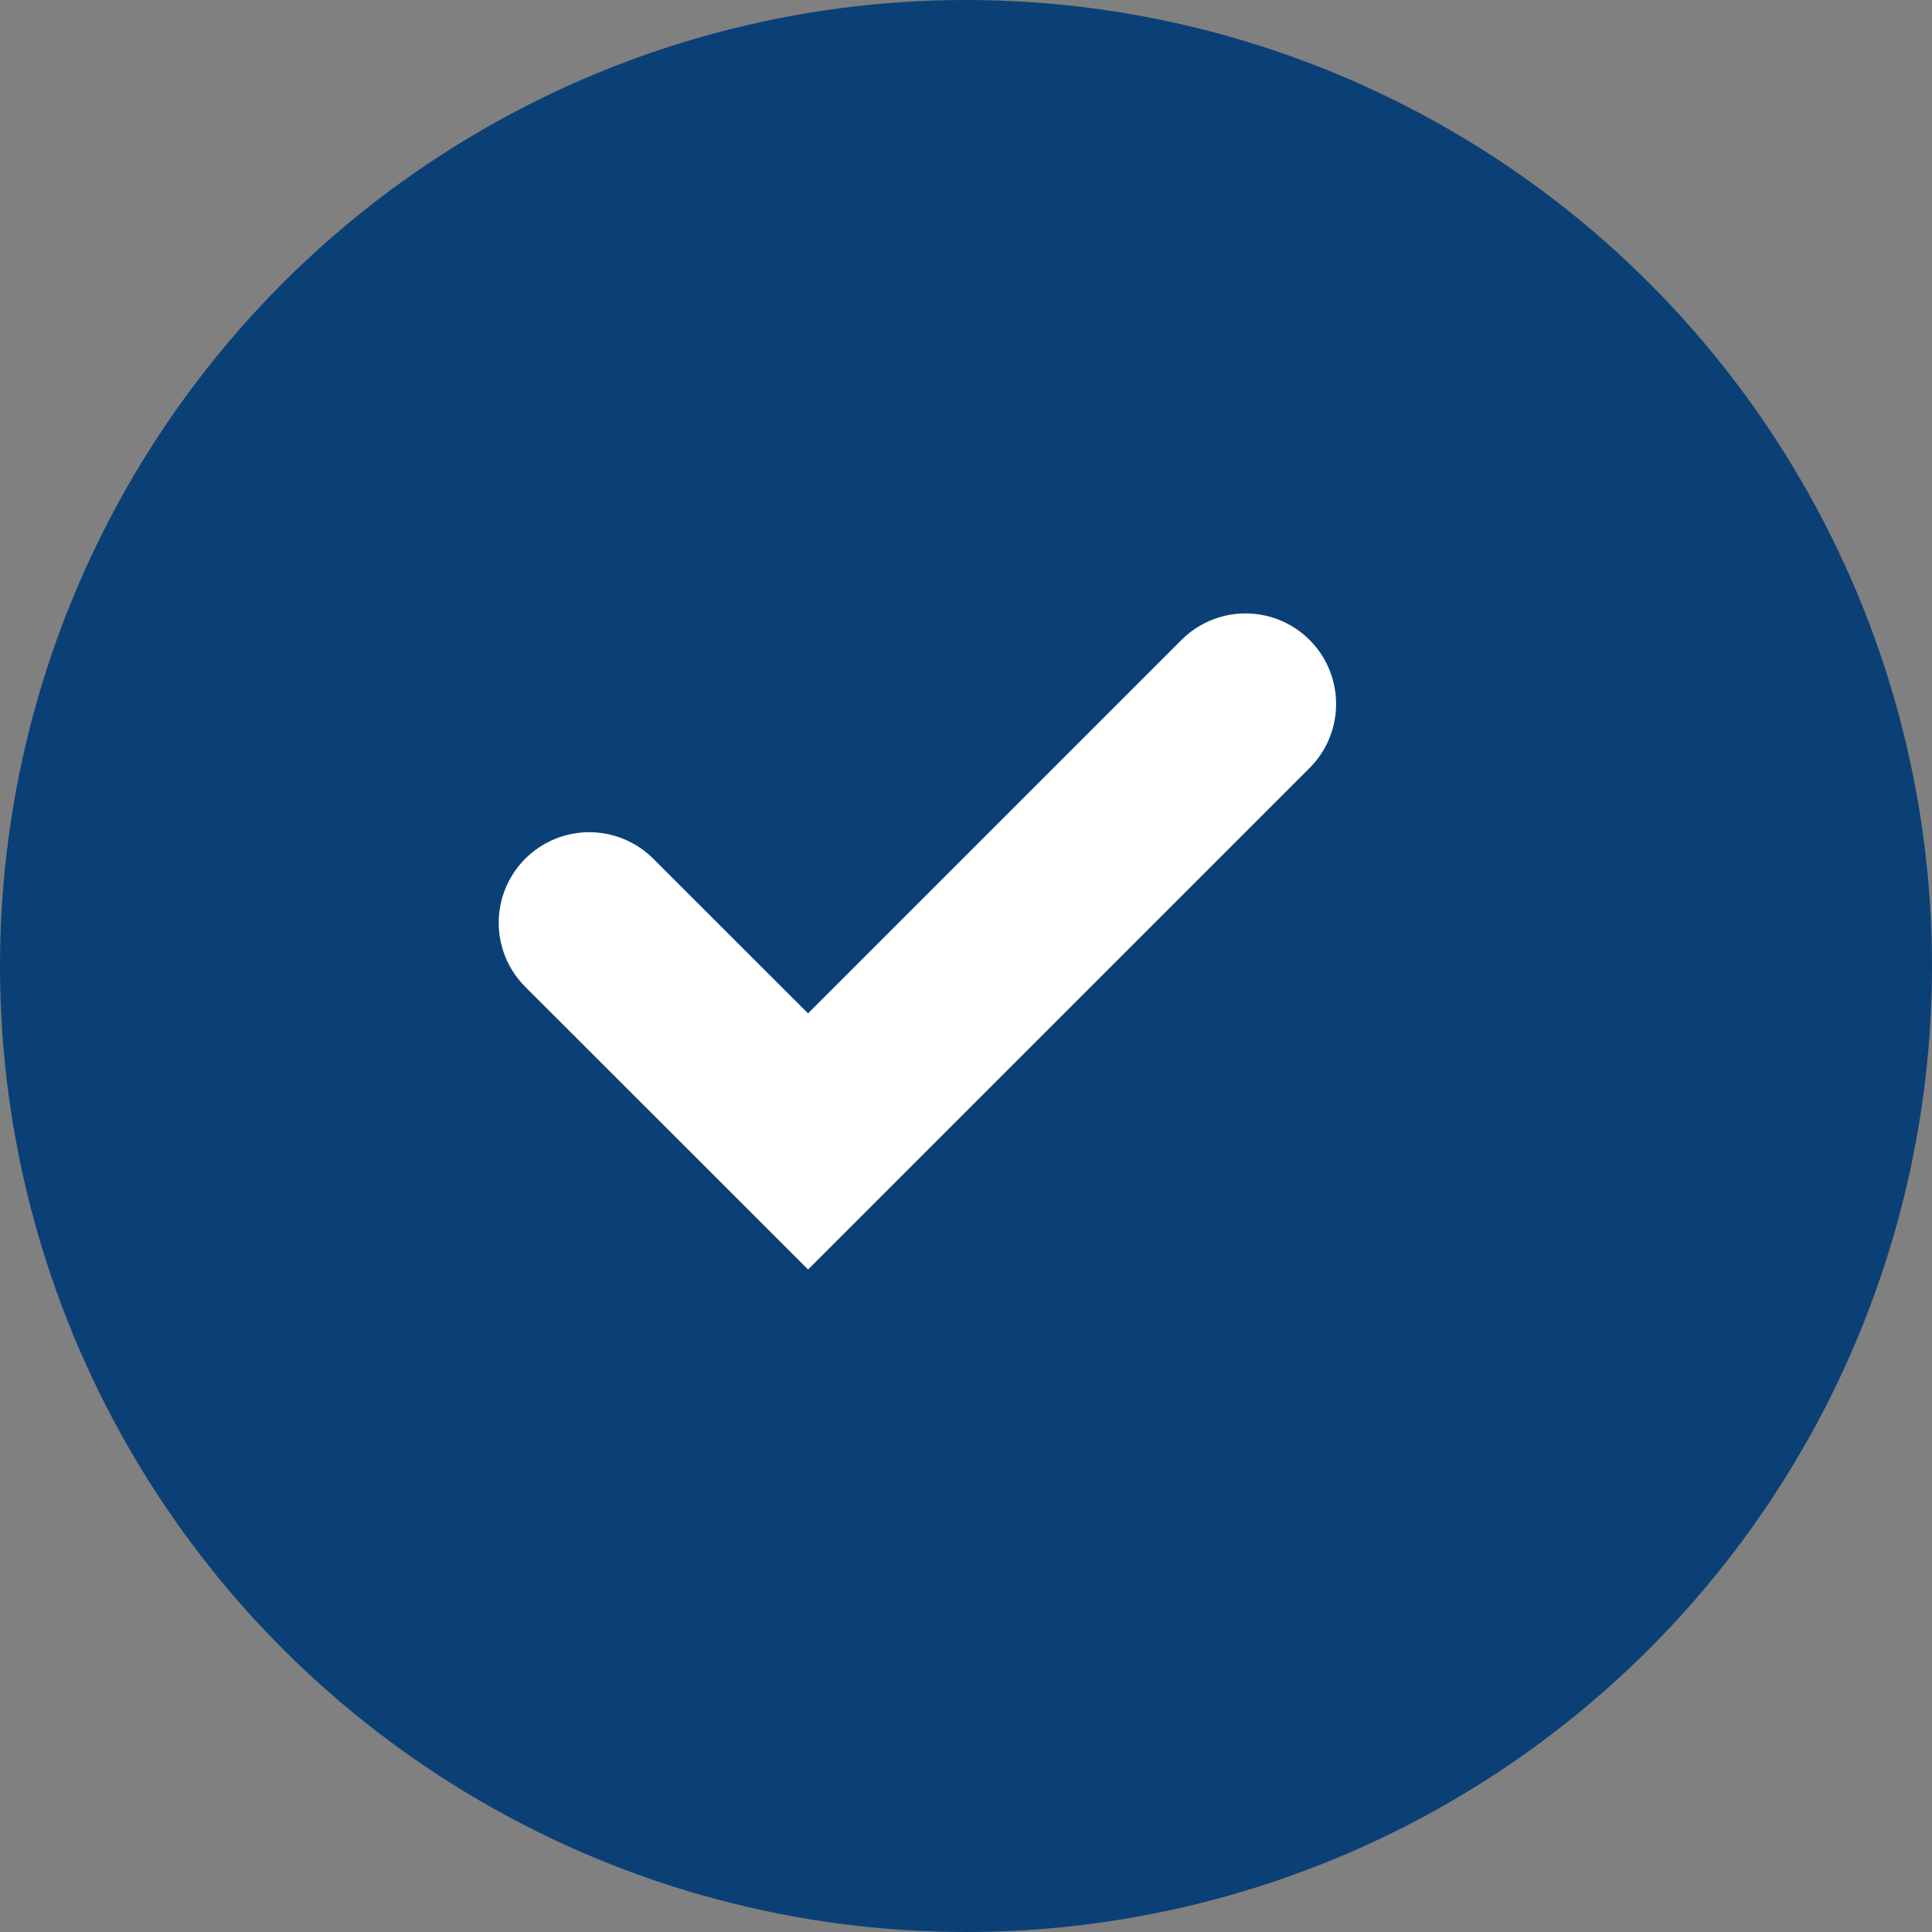 <svg xmlns="http://www.w3.org/2000/svg" width="16" height="16" viewBox="0 0 16 16">
  <rect x="0" y="0" width="16" height="16" fill="#808080" stroke="none"/>
  <g id="Checked" transform="translate(-7 -6)">
    <circle id="Ellipse_3" data-name="Ellipse 3" cx="8" cy="8" r="8" transform="translate(7 6)" fill="#0b4077"/>
    <g id="Check" transform="translate(11.88 11.83)">
      <path id="Path_49" data-name="Path 49" d="M0,1.812,1.812,3.623,5.435,0" fill="none" stroke="#fff" stroke-linecap="round" stroke-width="1.5"/>
    </g>
  </g>
</svg>

